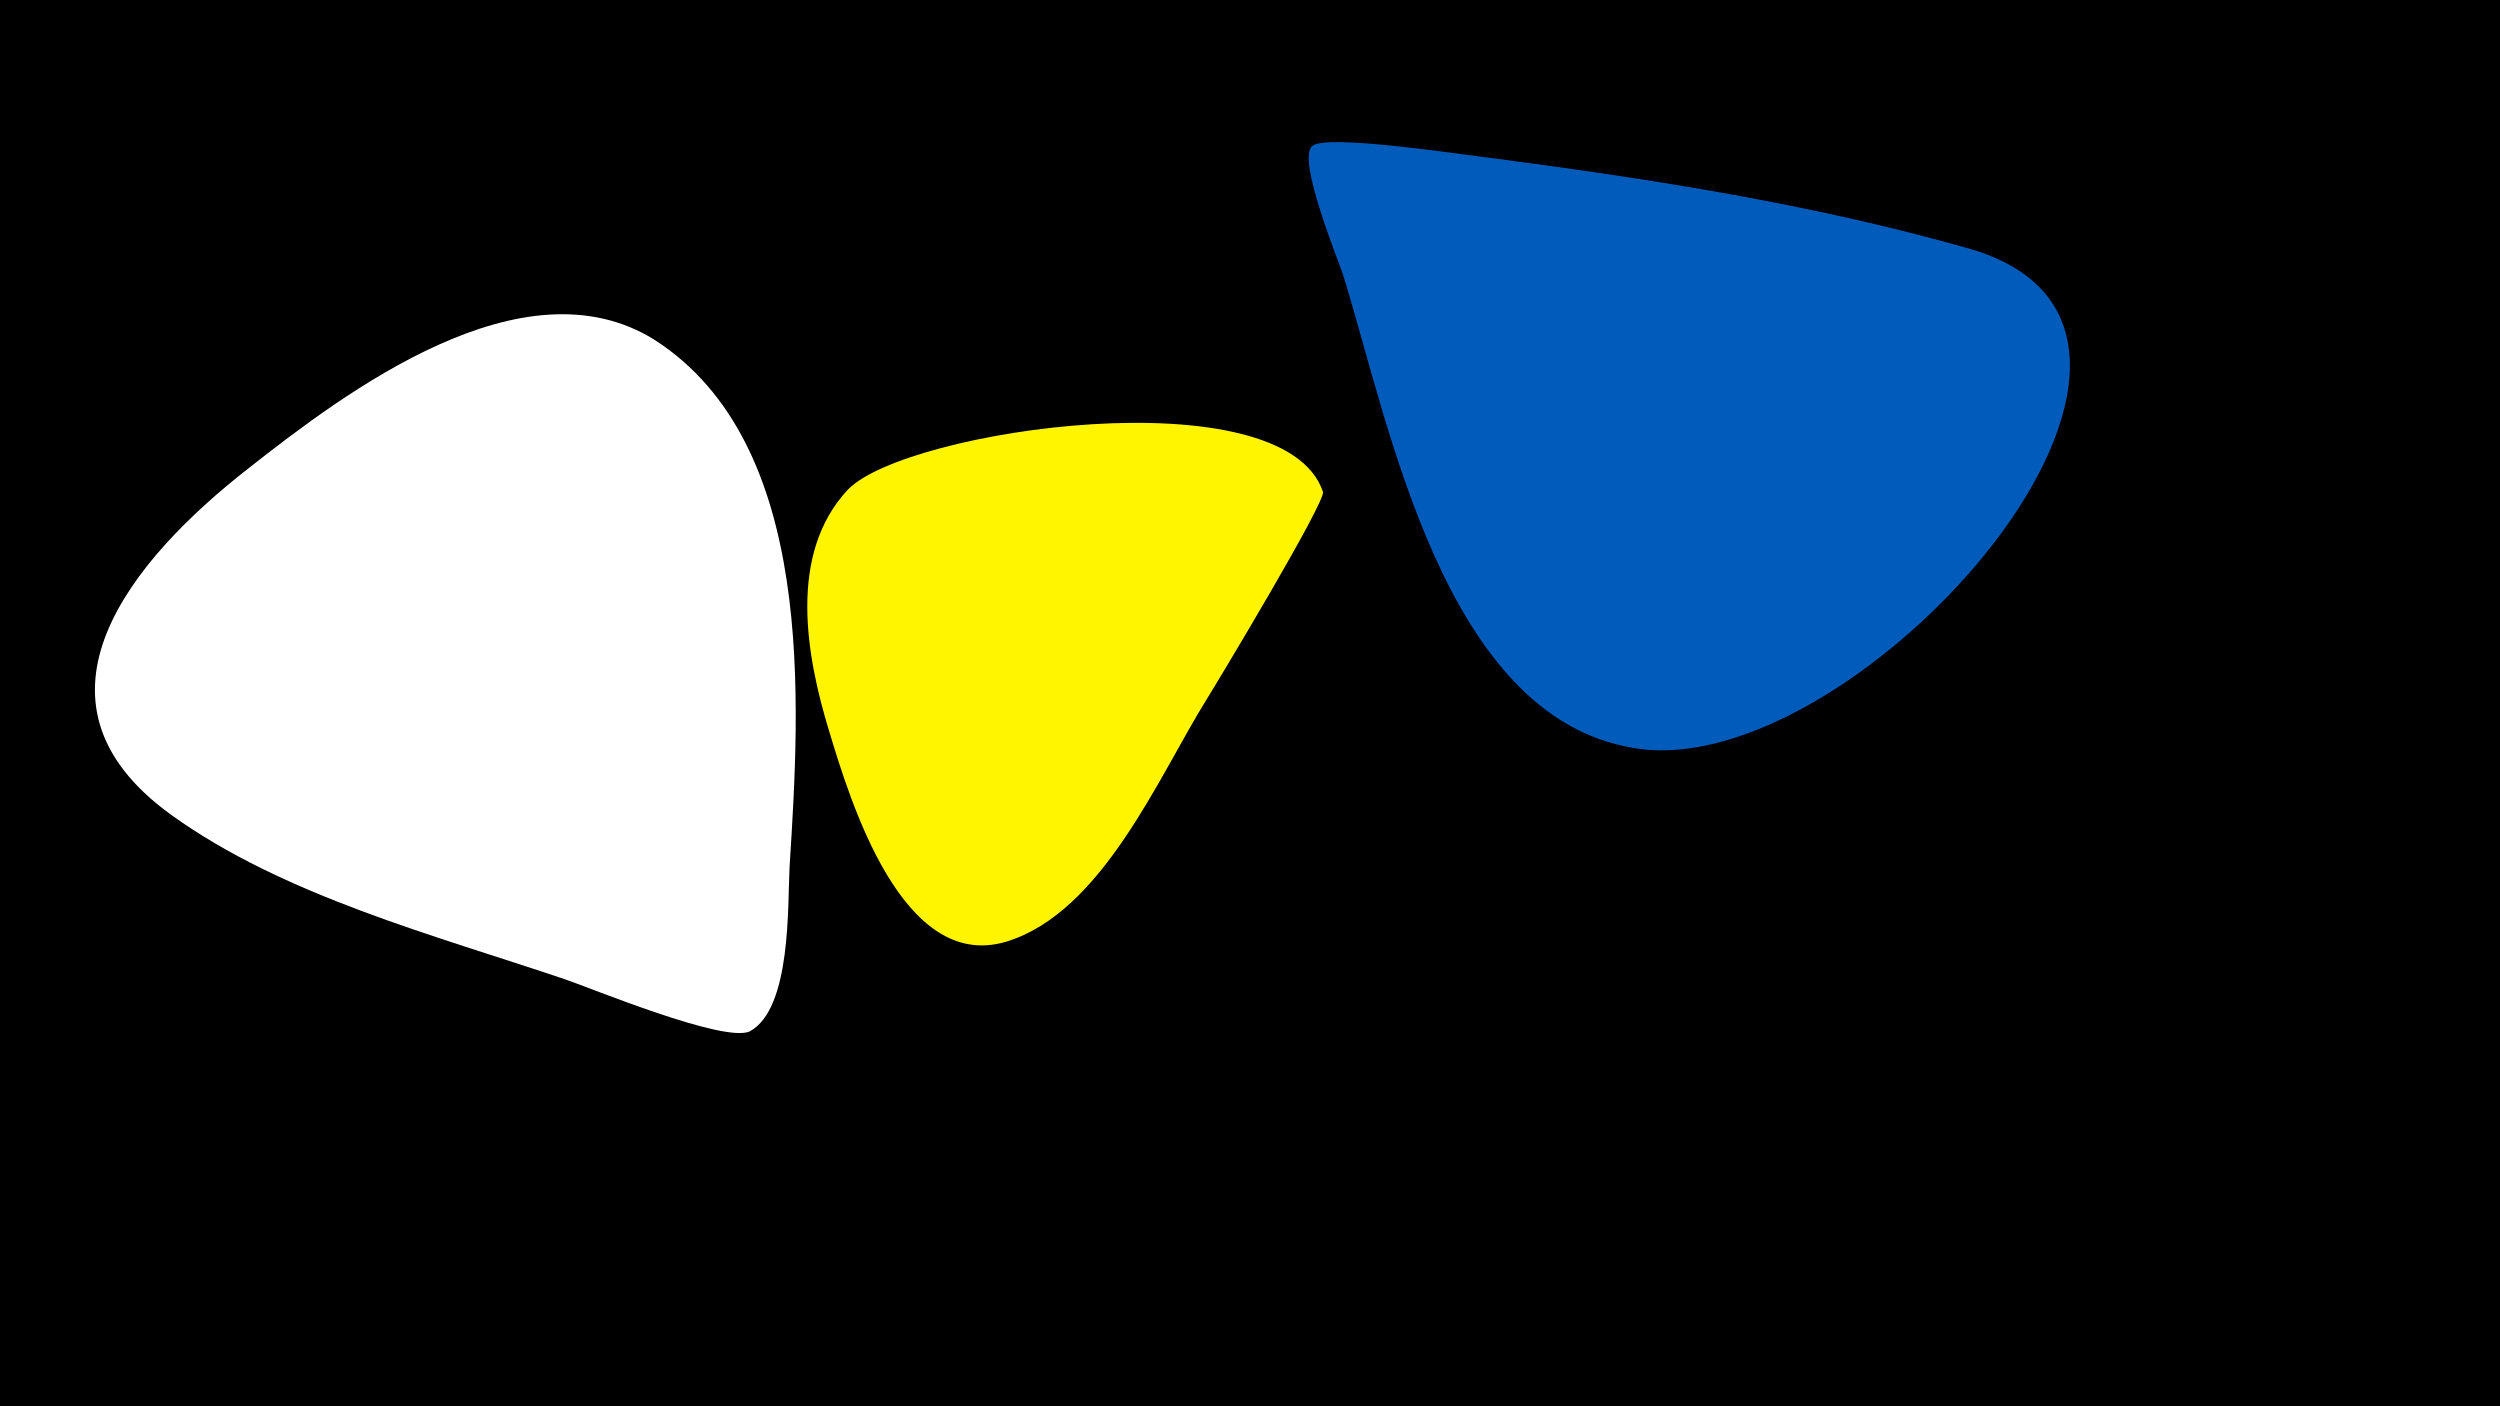 <svg width="1200" height="675" viewBox="-500 -500 1200 675" xmlns="http://www.w3.org/2000/svg"><path d="M-500-500h1200v675h-1200z" fill="#000"/><path d="M-186-337c-63-39-148 25-195 62-55 43-113 111-37 166 54 39 127 58 189 79 12 4 77 31 89 25 20-11 18-61 19-79 5-79 13-203-65-253z"  fill="#fff" /><path d="M135-264c-19-56-200-30-228-1-29 31-20 80-9 116 10 33 35 116 85 101 46-14 73-79 96-116 5-8 58-96 56-100z"  fill="#fff500" /><path d="M444-381c-74-21-151-33-227-43-10-1-80-12-87-6-8 6 13 56 15 63 22 71 48 211 139 226 107 19 301-201 160-240z"  fill="#005bbb" /></svg>